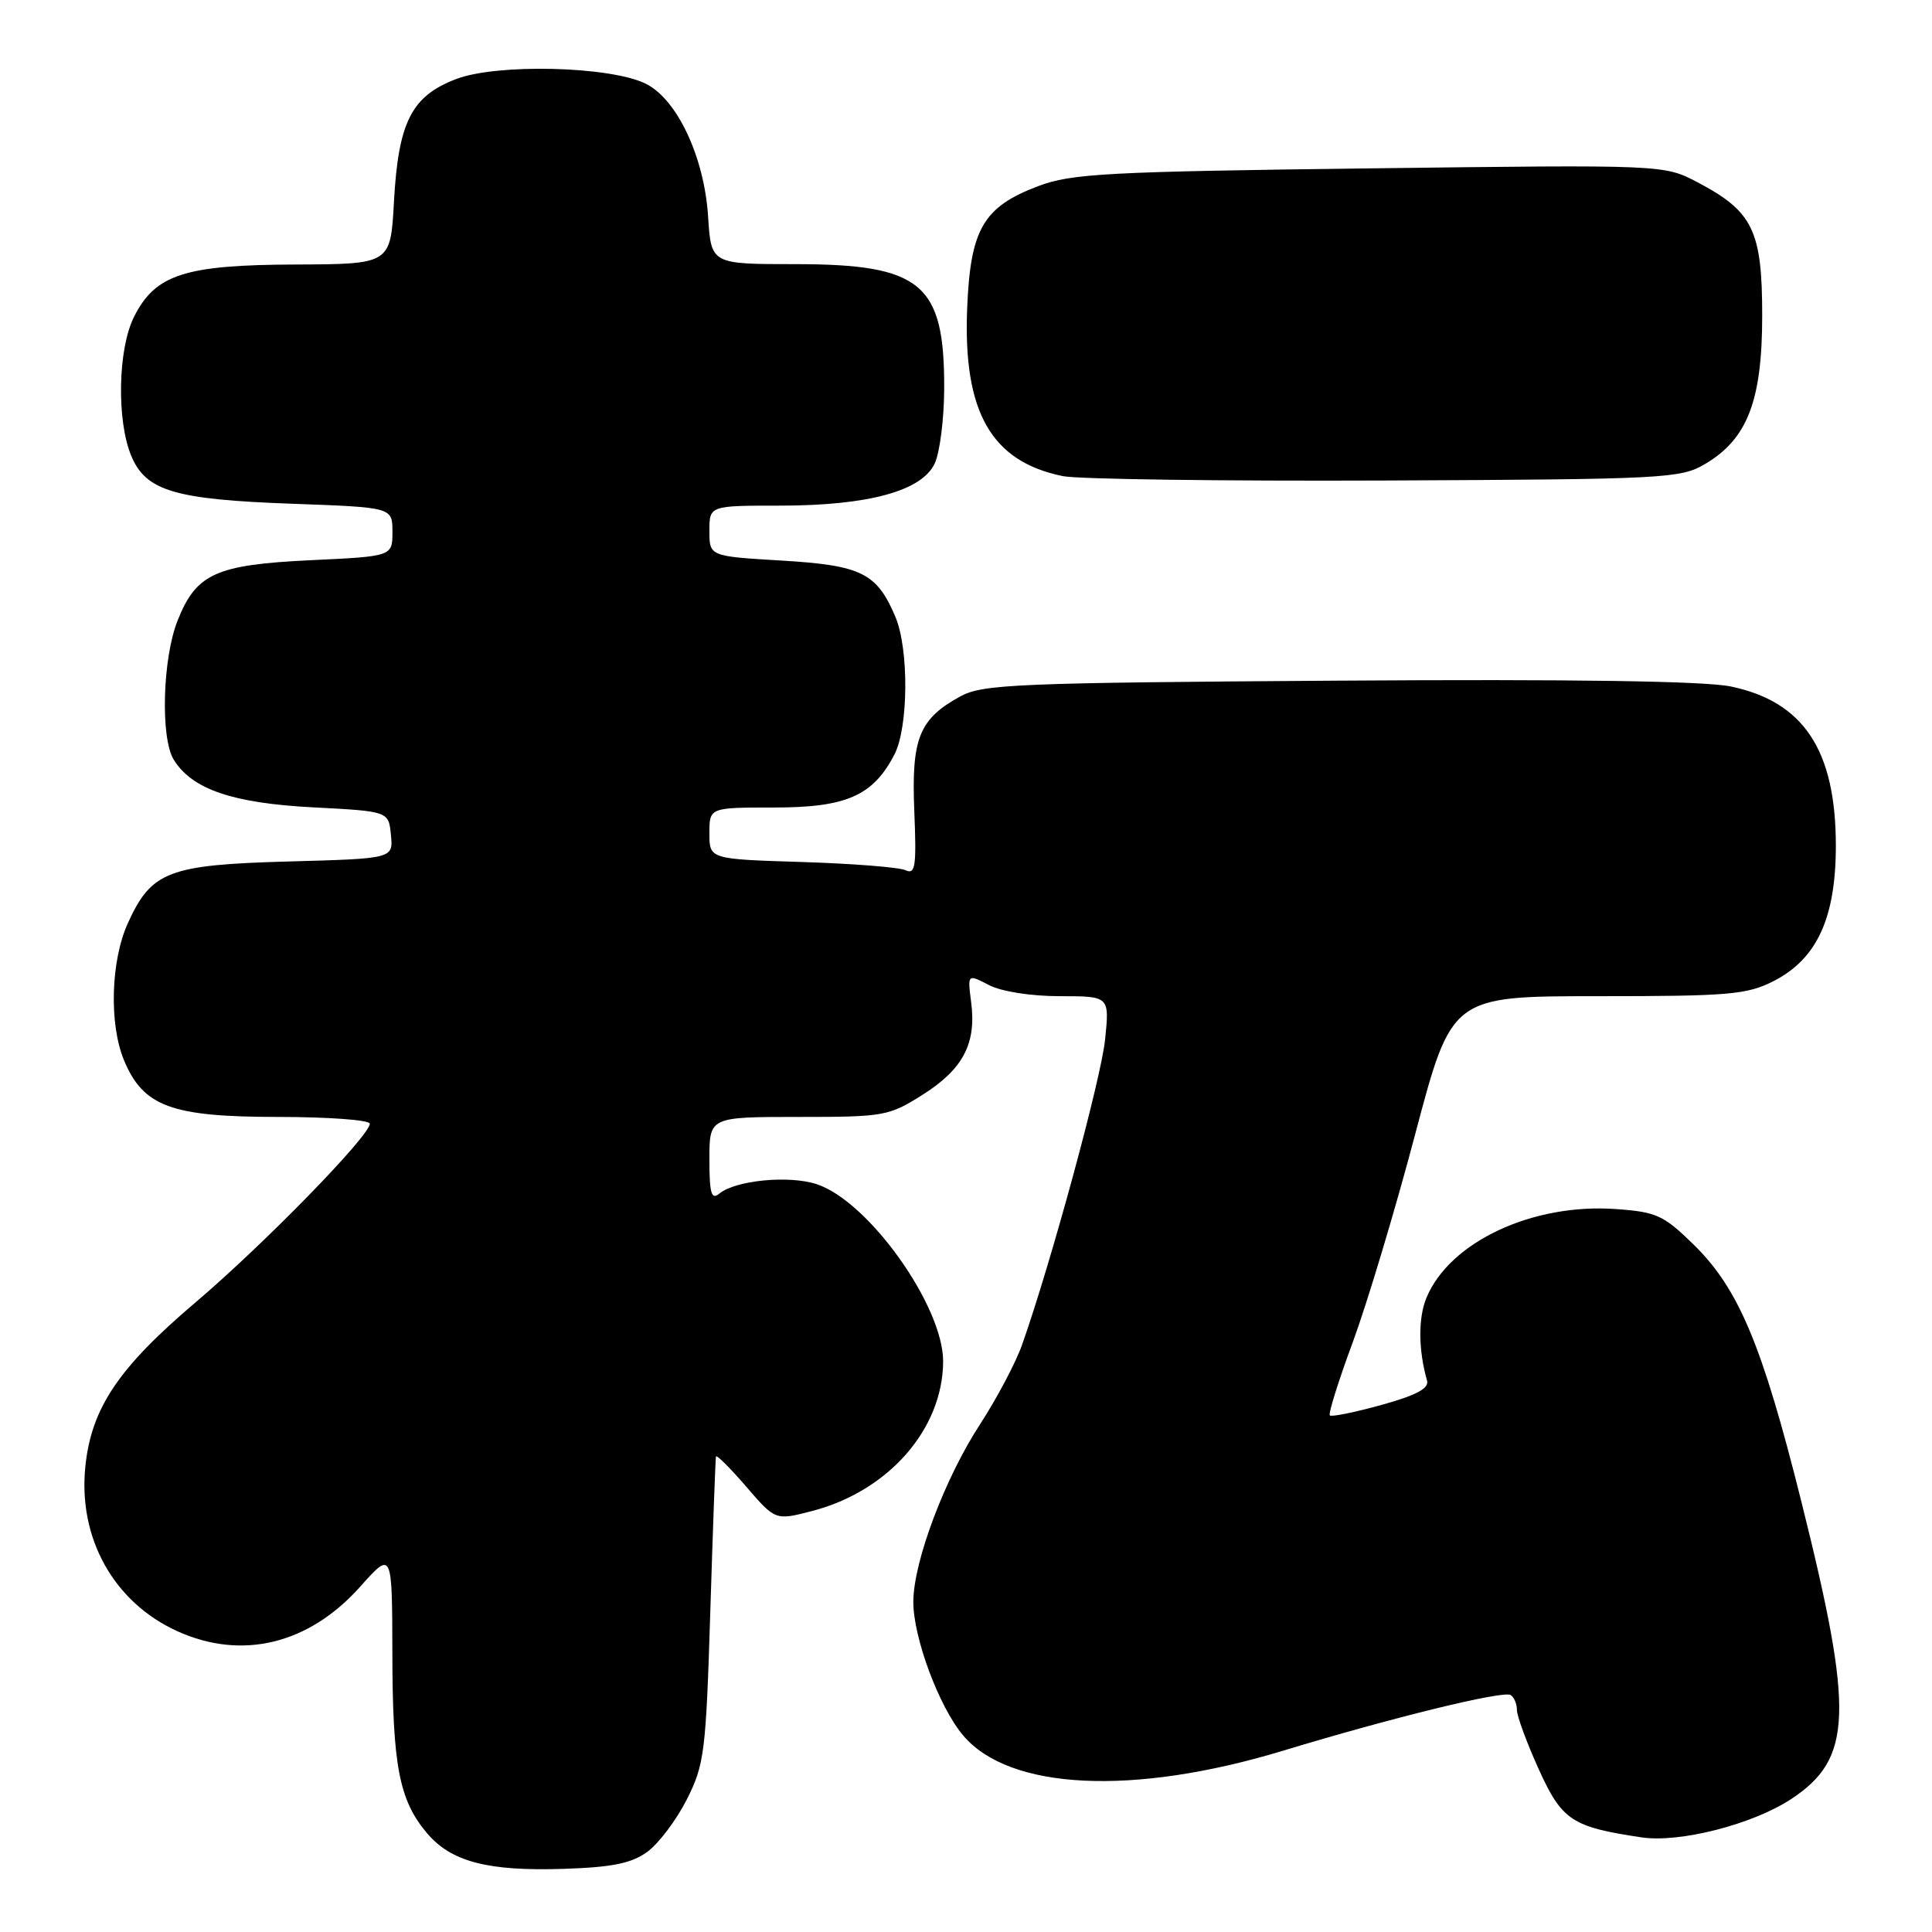 <?xml version="1.0" encoding="UTF-8" standalone="no"?>
<!DOCTYPE svg PUBLIC "-//W3C//DTD SVG 1.1//EN" "http://www.w3.org/Graphics/SVG/1.1/DTD/svg11.dtd" >
<svg xmlns="http://www.w3.org/2000/svg" xmlns:xlink="http://www.w3.org/1999/xlink" version="1.1" viewBox="0 0 256 256">
 <g >
 <path fill="currentColor"
d=" M 85.77 245.38 C 87.27 244.29 89.62 241.17 91.00 238.45 C 93.34 233.82 93.54 232.19 94.12 213.50 C 94.46 202.50 94.80 193.28 94.87 193.00 C 94.95 192.72 96.75 194.52 98.88 196.99 C 102.75 201.48 102.75 201.48 107.63 200.21 C 117.72 197.58 124.91 189.38 124.97 180.44 C 125.02 173.10 115.11 159.18 108.22 156.91 C 104.55 155.70 97.44 156.39 95.30 158.17 C 94.26 159.03 94.00 158.12 94.00 153.62 C 94.00 148.00 94.00 148.00 105.80 148.00 C 117.19 148.00 117.77 147.90 122.33 145.01 C 127.63 141.64 129.40 138.24 128.68 132.78 C 128.20 129.05 128.20 129.05 131.05 130.53 C 132.71 131.39 136.64 132.00 140.46 132.00 C 147.02 132.00 147.02 132.00 146.43 137.75 C 145.90 142.94 139.27 167.32 135.43 178.19 C 134.60 180.55 132.10 185.27 129.89 188.68 C 125.20 195.86 121.05 206.89 121.02 212.21 C 120.99 216.93 124.42 226.16 127.61 229.94 C 133.72 237.21 150.13 238.00 170.00 231.98 C 184.57 227.56 199.17 223.99 200.17 224.60 C 200.63 224.89 201.00 225.78 201.00 226.58 C 201.00 227.39 202.30 230.91 203.88 234.41 C 206.97 241.22 208.27 242.08 217.50 243.46 C 222.56 244.22 232.24 241.74 237.33 238.39 C 245.48 233.02 245.69 226.99 238.69 198.97 C 233.51 178.22 230.39 170.78 224.45 164.95 C 220.45 161.03 219.51 160.59 214.16 160.21 C 203.09 159.40 192.08 164.55 189.01 171.97 C 187.90 174.64 187.94 178.89 189.09 182.94 C 189.38 183.97 187.67 184.88 183.06 186.16 C 179.51 187.14 176.43 187.77 176.21 187.55 C 175.99 187.32 177.36 182.95 179.26 177.82 C 181.15 172.69 184.88 160.29 187.53 150.25 C 192.36 132.00 192.36 132.00 211.72 132.00 C 229.15 132.00 231.47 131.80 235.03 129.99 C 240.77 127.05 243.26 121.62 243.26 112.03 C 243.25 99.40 238.99 92.97 229.33 90.96 C 225.84 90.24 208.38 89.98 177.29 90.19 C 134.77 90.47 130.20 90.66 127.26 92.27 C 121.78 95.26 120.75 97.84 121.15 107.49 C 121.45 114.80 121.29 115.92 120.00 115.31 C 119.17 114.92 112.99 114.43 106.25 114.22 C 94.00 113.84 94.00 113.84 94.00 110.42 C 94.00 107.00 94.00 107.00 102.60 107.00 C 112.15 107.00 115.69 105.44 118.52 99.97 C 120.38 96.36 120.45 86.00 118.64 81.72 C 116.18 75.92 114.14 74.91 103.59 74.28 C 94.00 73.71 94.00 73.71 94.00 70.35 C 94.00 67.00 94.00 67.00 103.32 67.00 C 115.07 67.00 122.20 65.05 123.87 61.38 C 124.53 59.93 125.09 55.54 125.11 51.62 C 125.18 37.56 122.15 35.01 105.37 35.00 C 94.23 35.00 94.23 35.00 93.83 28.73 C 93.33 20.78 89.69 13.07 85.50 11.06 C 80.71 8.76 65.84 8.41 60.45 10.47 C 54.52 12.73 52.78 16.17 52.20 26.75 C 51.75 35.00 51.75 35.00 39.12 35.05 C 24.46 35.10 20.56 36.37 17.75 42.00 C 15.62 46.26 15.44 55.72 17.39 60.40 C 19.34 65.06 23.13 66.19 38.75 66.75 C 52.00 67.23 52.00 67.23 52.00 70.47 C 52.00 73.72 52.00 73.72 41.16 74.23 C 28.61 74.83 26.02 76.00 23.55 82.18 C 21.53 87.21 21.24 97.81 23.03 100.68 C 25.48 104.60 30.82 106.42 41.50 106.98 C 51.50 107.50 51.50 107.50 51.80 110.64 C 52.11 113.77 52.11 113.77 38.24 114.15 C 22.31 114.59 20.06 115.45 16.94 122.33 C 14.67 127.33 14.44 135.72 16.44 140.51 C 18.99 146.62 22.71 147.99 36.75 148.00 C 43.49 148.00 49.00 148.40 49.00 148.90 C 49.00 150.50 34.90 164.95 25.83 172.64 C 15.69 181.25 12.10 186.60 11.31 194.31 C 10.33 203.81 15.07 212.31 23.49 216.14 C 32.06 220.03 40.93 217.87 47.73 210.24 C 51.96 205.50 51.96 205.50 51.99 219.00 C 52.01 233.95 52.89 238.52 56.55 242.87 C 59.77 246.70 64.63 247.97 74.77 247.63 C 81.13 247.42 83.68 246.90 85.77 245.38 Z  M 225.90 61.50 C 231.54 58.19 233.50 53.11 233.50 41.82 C 233.50 30.55 232.28 28.02 224.94 24.16 C 220.50 21.82 220.50 21.82 181.50 22.31 C 146.72 22.74 141.97 23.00 137.60 24.65 C 130.27 27.42 128.57 30.35 128.15 40.96 C 127.62 54.63 131.36 61.16 140.84 63.09 C 142.85 63.50 162.05 63.76 183.50 63.67 C 220.54 63.51 222.67 63.40 225.90 61.50 Z "/>
</g>
</svg>
